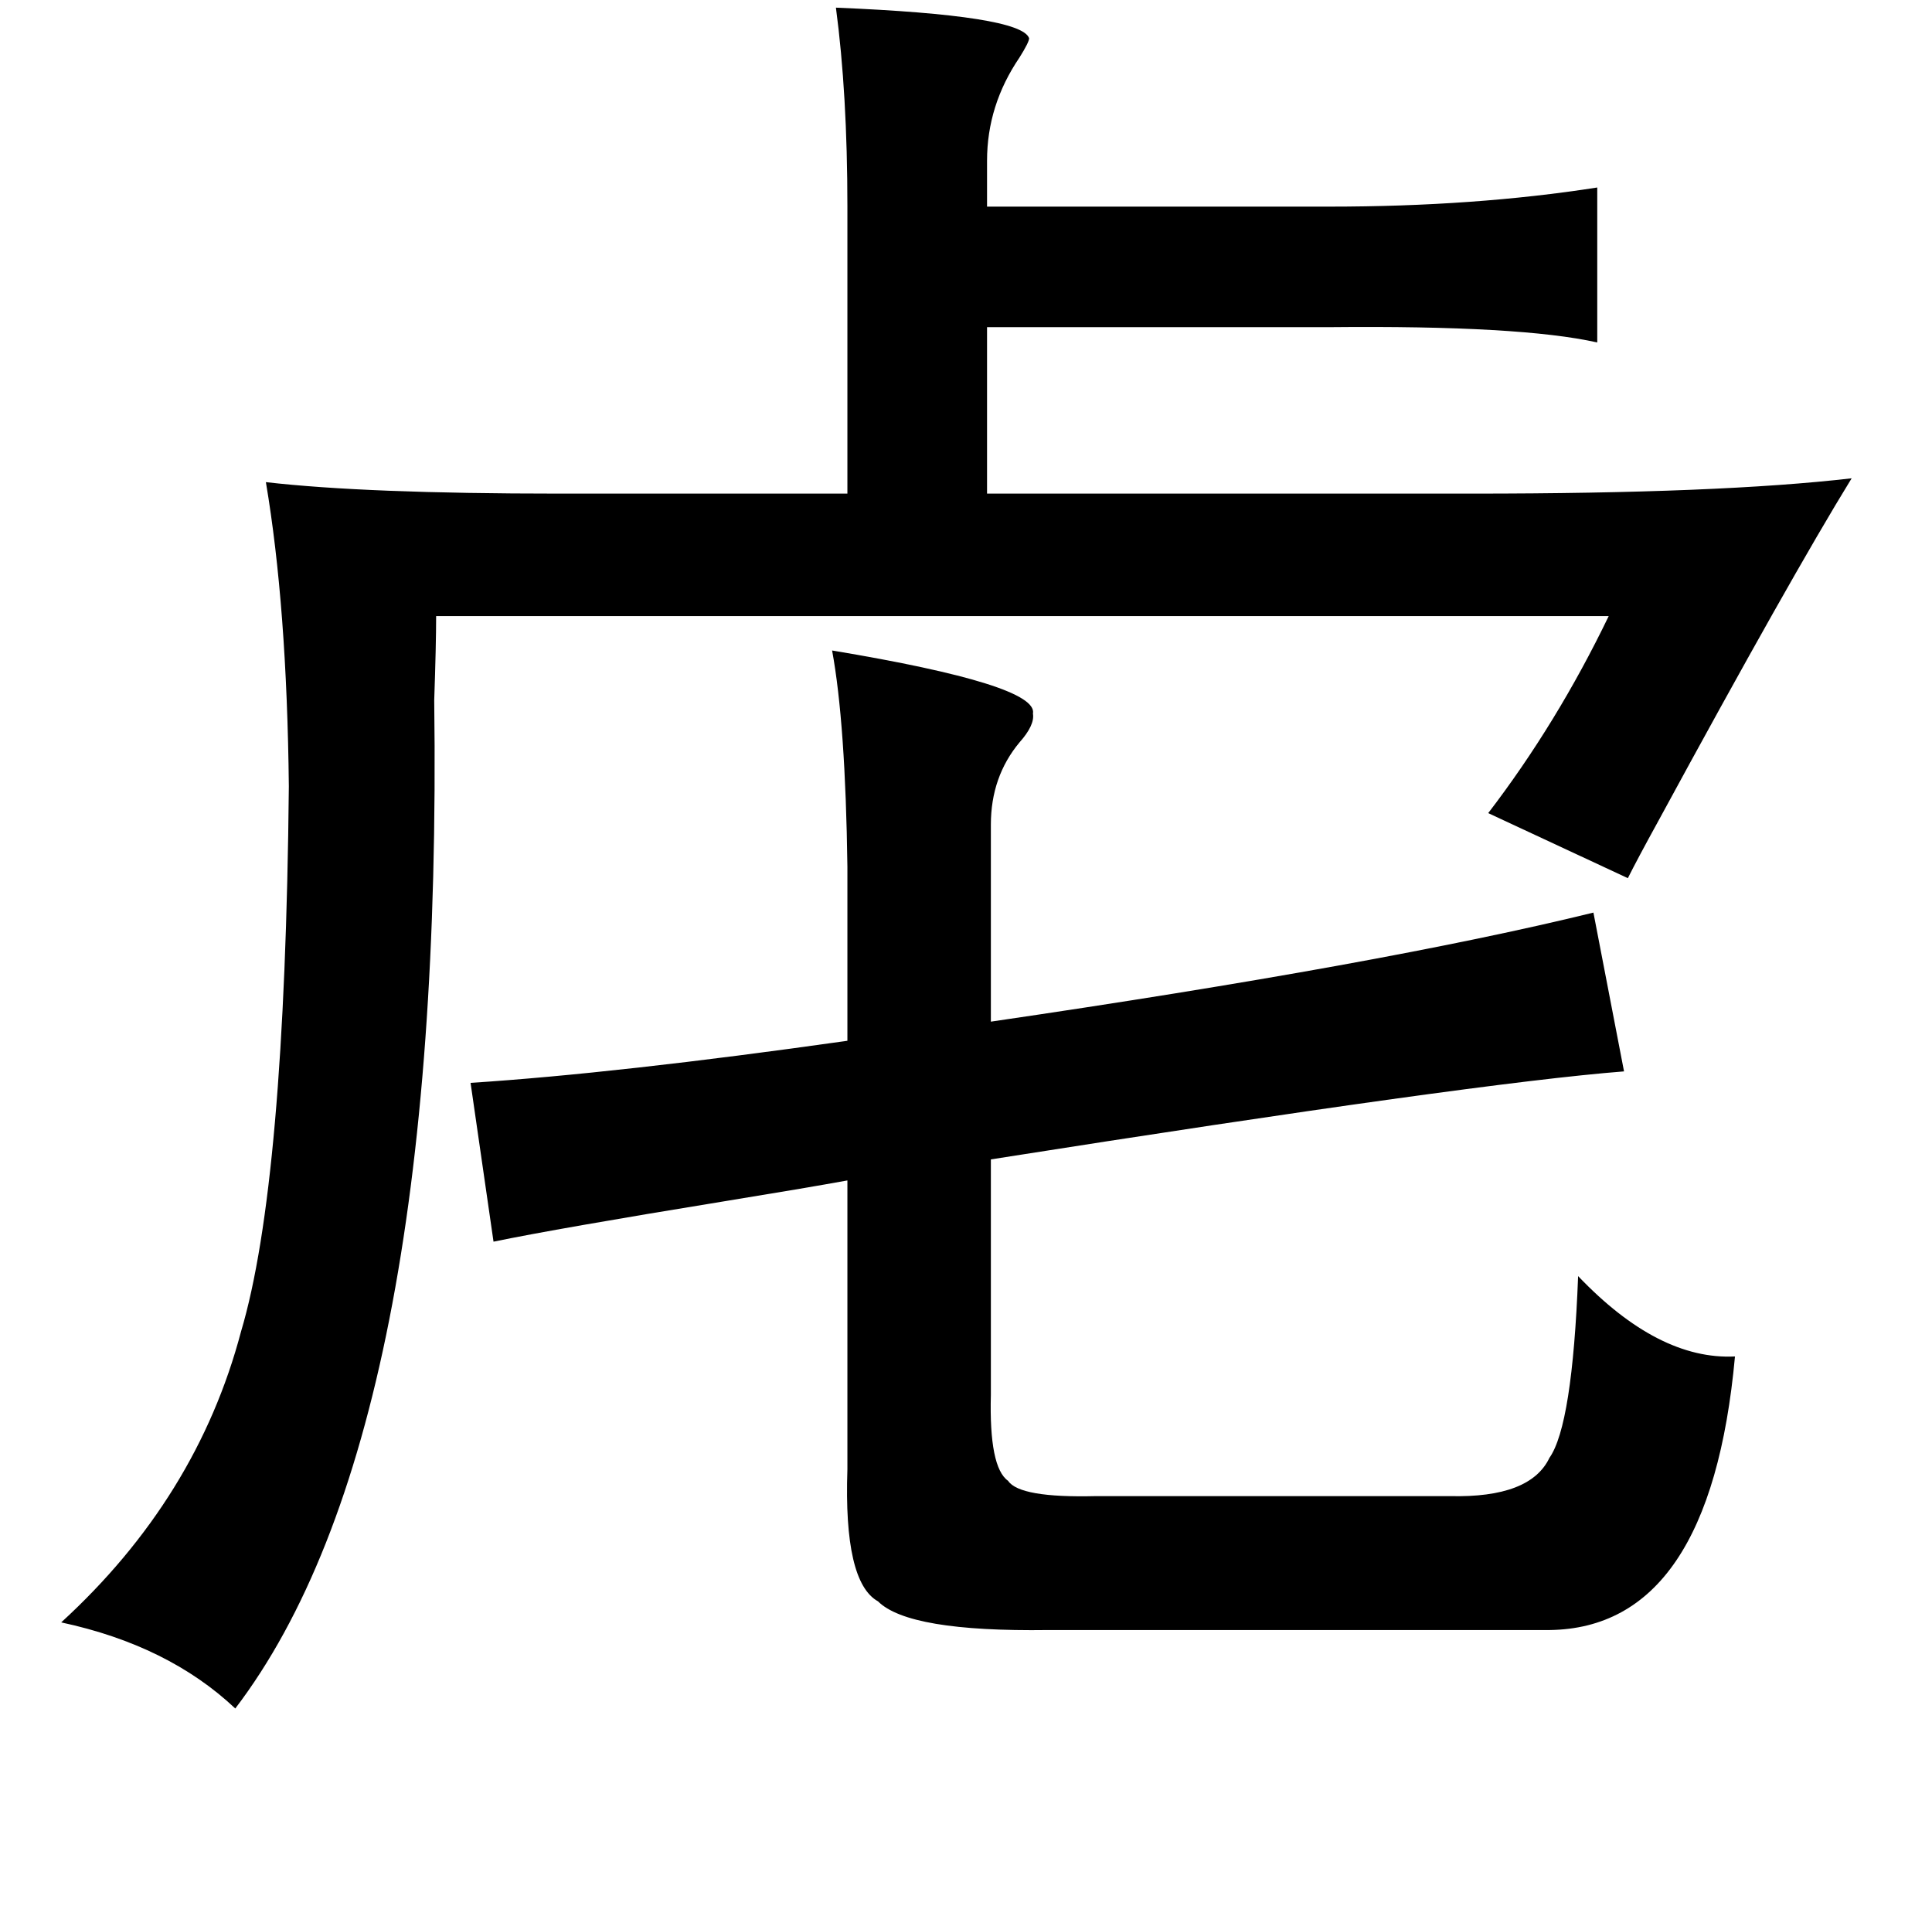 <?xml version="1.0" standalone="no"?>
<!DOCTYPE svg PUBLIC "-//W3C//DTD SVG 1.1//EN" "http://www.w3.org/Graphics/SVG/1.1/DTD/svg11.dtd" >
<svg xmlns="http://www.w3.org/2000/svg" xmlns:xlink="http://www.w3.org/1999/xlink" version="1.1" viewBox="-10 0 1010 1000">
   <path fill="currentColor"
d="M427 4q97 4 101 16q0 2 -5 10q-17 25 -17 54v24h179q76 0 140 -10v81q-40 -9 -140 -8h-179v87h254q129 0 198 -8q-32 52 -101 179q-11 20 -16 30l-73 -34q36 -47 63 -103h-613q0 15 -1 44q5 384 -104 527q-35 -33 -91 -45q71 -65 94 -152q23 -77 25 -285q-1 -94 -12 -159
q52 6 153 6h151v-111v-39q0 -59 -6 -104zM425 340q108 18 105 33q1 6 -7 15q-15 18 -15 43v103q205 -30 315 -57l16 83q-77 6 -331 46v123q-1 38 9 45q6 9 46 8h185q42 1 52 -20q12 -17 15 -95q42 44 82 42q-13 142 -97 143h-262q-73 1 -89 -15q-18 -10 -16 -69v-151
q-22 4 -65 11q-86 14 -120 21l-12 -83q77 -5 197 -22v-91q-1 -75 -8 -113z" />
</svg>

